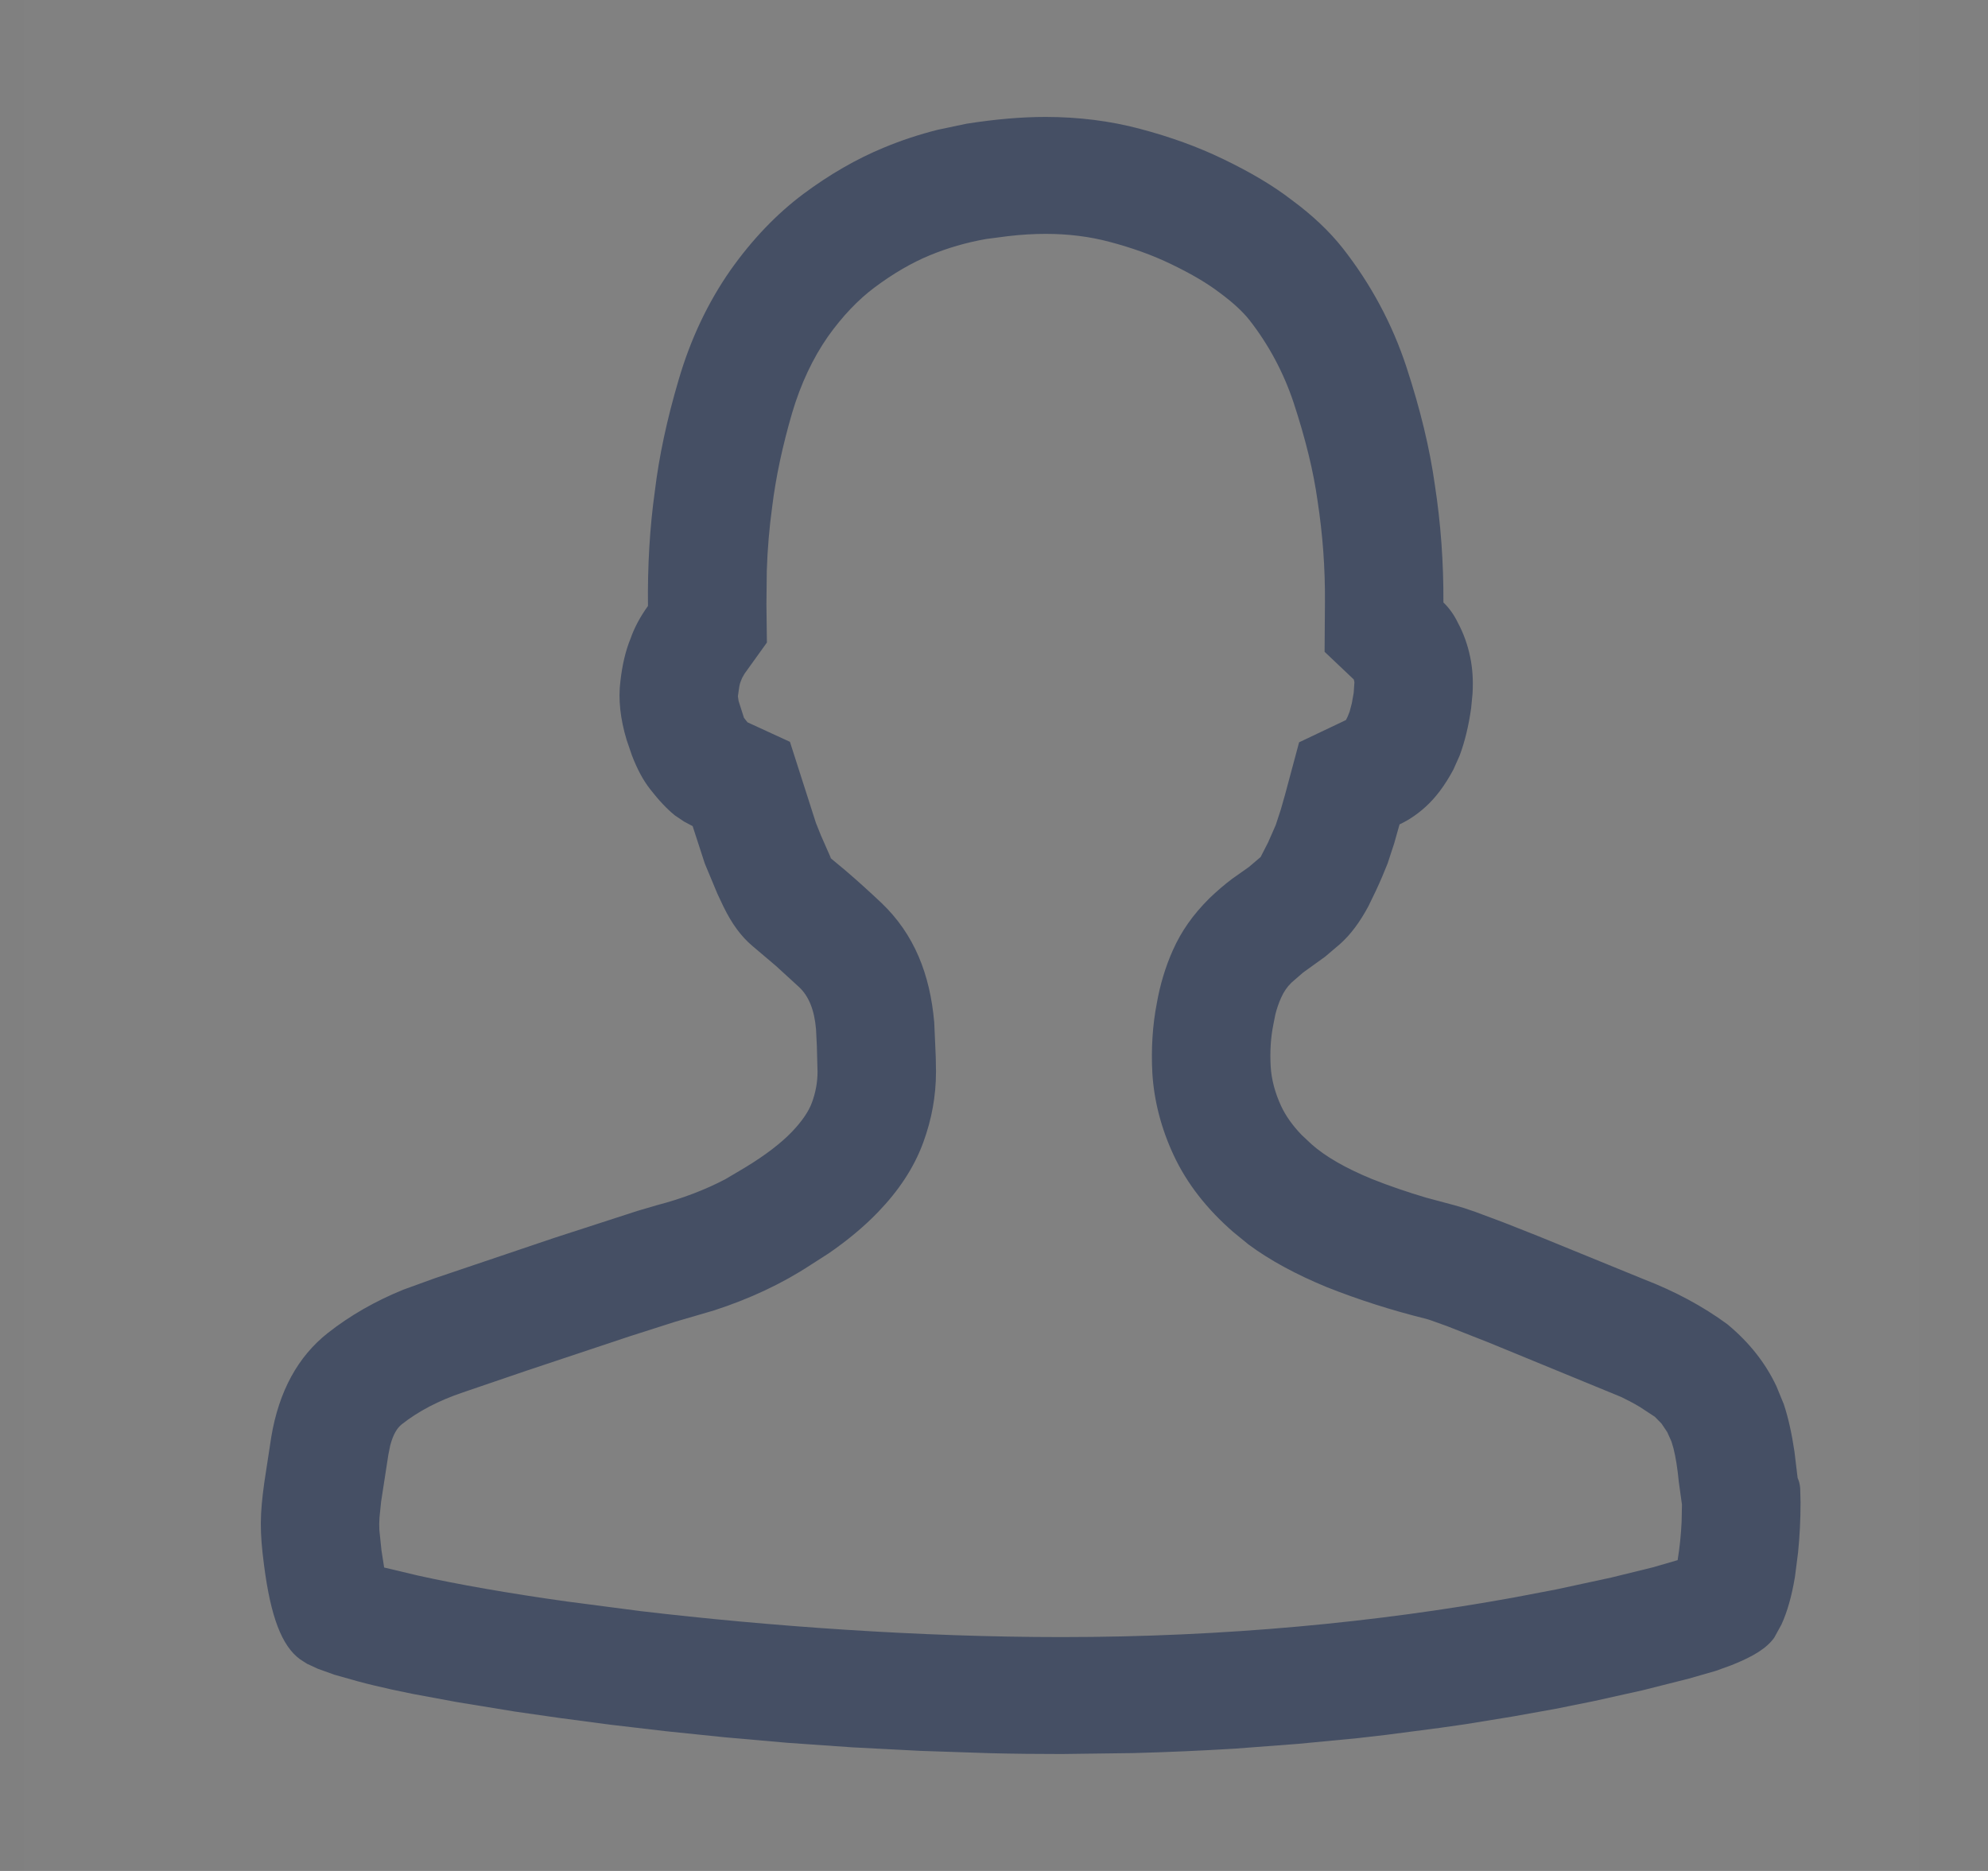 <svg width="17" height="16" viewBox="0 0 17 16" fill="none" xmlns="http://www.w3.org/2000/svg">
<rect x="0" y="0" width="17" height="16" fill="#808080" stroke="none"/>
<g clip-path="url(#clip0_3682_14873)">
<path d="M8.942 1C9.222 1 9.494 1.034 9.749 1.102C10.01 1.171 10.241 1.255 10.457 1.359C10.696 1.474 10.889 1.589 11.047 1.711C11.221 1.839 11.367 1.977 11.481 2.121C11.722 2.428 11.905 2.769 12.026 3.136C12.146 3.502 12.226 3.833 12.27 4.148C12.32 4.472 12.345 4.81 12.343 5.152C12.393 5.2 12.434 5.258 12.466 5.324C12.514 5.413 12.55 5.512 12.572 5.619C12.592 5.714 12.599 5.818 12.592 5.934L12.58 6.057C12.559 6.207 12.526 6.343 12.482 6.461L12.429 6.58C12.355 6.719 12.275 6.824 12.187 6.903C12.118 6.965 12.045 7.014 11.968 7.05L11.922 7.213L11.866 7.384C11.836 7.46 11.802 7.54 11.764 7.621L11.701 7.751C11.627 7.889 11.547 7.995 11.458 8.074L11.332 8.181L11.142 8.318L11.045 8.402C11.006 8.44 10.978 8.481 10.956 8.531C10.936 8.575 10.919 8.623 10.906 8.675L10.889 8.761C10.866 8.874 10.859 8.994 10.866 9.119C10.872 9.229 10.903 9.346 10.955 9.458C10.994 9.542 11.053 9.625 11.13 9.705L11.215 9.785C11.333 9.89 11.508 9.991 11.735 10.084C11.879 10.141 12.033 10.194 12.195 10.242L12.445 10.309C12.487 10.32 12.544 10.338 12.614 10.363L12.855 10.453L13.156 10.572L14.057 10.94C14.324 11.043 14.563 11.172 14.769 11.323L14.78 11.332C14.961 11.484 15.096 11.655 15.19 11.853L15.254 12.009C15.292 12.123 15.322 12.259 15.345 12.414L15.372 12.639C15.385 12.667 15.391 12.694 15.394 12.727L15.397 12.849C15.397 12.993 15.39 13.136 15.376 13.275L15.349 13.486C15.322 13.648 15.284 13.783 15.234 13.892L15.172 14.005C15.11 14.092 15.001 14.163 14.807 14.24L14.672 14.289L14.442 14.355L14.046 14.455L13.632 14.547L13.305 14.613L12.937 14.679L12.532 14.745C12.461 14.755 12.389 14.766 12.315 14.776L11.855 14.836C11.776 14.845 11.695 14.855 11.613 14.864L11.102 14.913L10.56 14.954C10.281 14.971 9.991 14.984 9.691 14.992L9.077 15C8.872 15 8.669 14.998 8.468 14.993L7.871 14.973L7.291 14.943L6.733 14.904L6.199 14.857L5.695 14.805L5.225 14.75L4.794 14.693L4.404 14.637L3.908 14.556L3.53 14.486L3.352 14.449C3.241 14.424 3.147 14.402 3.066 14.38L2.86 14.322L2.718 14.271L2.625 14.228L2.566 14.19C2.41 14.076 2.315 13.828 2.258 13.386C2.22 13.096 2.222 12.954 2.26 12.679L2.32 12.287C2.385 11.899 2.547 11.601 2.804 11.399C2.992 11.251 3.208 11.127 3.449 11.029L3.719 10.931L4.743 10.585L5.449 10.356L5.616 10.307C5.834 10.25 6.031 10.175 6.205 10.083L6.377 9.981C6.546 9.878 6.679 9.776 6.772 9.679C6.857 9.59 6.915 9.506 6.943 9.429C6.975 9.342 6.991 9.255 6.991 9.165L6.985 8.941C6.983 8.898 6.981 8.851 6.978 8.801C6.964 8.638 6.917 8.521 6.835 8.443L6.635 8.26L6.431 8.087C6.337 8.007 6.257 7.898 6.187 7.754L6.135 7.644L6.027 7.385L5.923 7.065L5.848 7.025L5.771 6.973C5.704 6.919 5.634 6.845 5.558 6.747C5.499 6.671 5.449 6.578 5.403 6.458L5.358 6.326C5.304 6.146 5.286 5.978 5.305 5.828C5.321 5.686 5.349 5.566 5.392 5.461C5.425 5.367 5.474 5.275 5.541 5.182C5.537 4.842 5.556 4.512 5.6 4.199C5.635 3.907 5.703 3.587 5.803 3.249C5.904 2.902 6.054 2.586 6.246 2.311C6.432 2.048 6.641 1.83 6.868 1.66C7.093 1.492 7.326 1.358 7.559 1.262C7.708 1.2 7.86 1.15 8.018 1.11L8.265 1.058C8.515 1.019 8.736 1 8.942 1ZM7.232 7.446C7.335 7.534 7.436 7.626 7.539 7.723C7.817 7.989 7.953 8.33 7.989 8.744L8.002 9.041C8.003 9.084 8.004 9.126 8.004 9.165C8.004 9.373 7.967 9.574 7.895 9.77C7.814 9.991 7.682 10.185 7.509 10.365C7.388 10.491 7.245 10.609 7.087 10.718L6.931 10.818C6.686 10.979 6.409 11.108 6.107 11.206L5.772 11.304L5.384 11.428L4.499 11.723L3.96 11.907C3.752 11.977 3.576 12.069 3.435 12.181C3.396 12.212 3.362 12.266 3.337 12.361L3.321 12.44L3.259 12.842L3.245 12.979C3.243 13.017 3.242 13.05 3.244 13.084L3.262 13.258L3.285 13.405L3.575 13.474C3.913 13.549 4.35 13.626 4.85 13.696L5.479 13.778C6.572 13.907 7.864 14 9.077 14C10.478 14 11.779 13.873 12.943 13.662L13.305 13.593L13.778 13.491L14.136 13.403L14.346 13.342C14.364 13.231 14.375 13.123 14.38 13.014L14.383 12.867L14.356 12.673C14.345 12.557 14.329 12.46 14.311 12.388L14.293 12.327L14.257 12.247L14.208 12.174L14.151 12.116L14.023 12.032C13.973 12.002 13.92 11.974 13.864 11.947L12.733 11.482L12.372 11.34L12.224 11.287L12.197 11.279C11.899 11.205 11.617 11.115 11.345 11.007C11.086 10.9 10.862 10.78 10.677 10.643L10.546 10.536C10.324 10.343 10.149 10.123 10.034 9.874C9.931 9.652 9.868 9.414 9.854 9.175C9.843 8.969 9.856 8.766 9.892 8.581C9.919 8.426 9.965 8.27 10.03 8.125C10.101 7.966 10.198 7.825 10.344 7.68C10.409 7.618 10.472 7.564 10.537 7.515L10.679 7.415L10.78 7.329L10.844 7.204L10.909 7.056L10.952 6.925L10.989 6.795L11.109 6.348L11.509 6.158L11.523 6.131L11.541 6.086L11.56 6.014L11.576 5.924L11.582 5.834L11.577 5.811L11.327 5.574L11.33 5.146C11.332 4.856 11.311 4.571 11.267 4.284C11.232 4.031 11.165 3.758 11.063 3.446C10.977 3.187 10.849 2.948 10.685 2.738C10.628 2.666 10.546 2.589 10.428 2.502C10.327 2.425 10.192 2.344 10.015 2.259C9.858 2.183 9.687 2.121 9.487 2.068C9.318 2.023 9.135 2 8.942 2C8.842 2 8.733 2.006 8.616 2.02L8.432 2.044C8.263 2.074 8.104 2.12 7.949 2.184C7.797 2.247 7.638 2.339 7.479 2.458C7.339 2.562 7.203 2.705 7.08 2.878C6.951 3.063 6.848 3.282 6.775 3.527C6.691 3.815 6.634 4.082 6.603 4.335C6.579 4.51 6.563 4.693 6.557 4.882L6.554 5.169L6.558 5.495L6.367 5.761L6.346 5.798L6.332 5.833C6.329 5.84 6.326 5.852 6.322 5.871L6.31 5.954L6.316 5.995L6.362 6.139L6.392 6.177L6.755 6.344L6.977 7.037L7.019 7.142L7.106 7.34L7.083 7.322L7.232 7.446Z" fill="#444E63"/>
<path d="M16.41 0H0.205V16H16.41V0Z" fill="white" fill-opacity="0.01"/>
</g>
<defs>
<clipPath id="clip0_3682_14873">
<rect width="16.205" height="16" fill="white" transform="translate(0.205)"/>
</clipPath>
</defs>
</svg>
